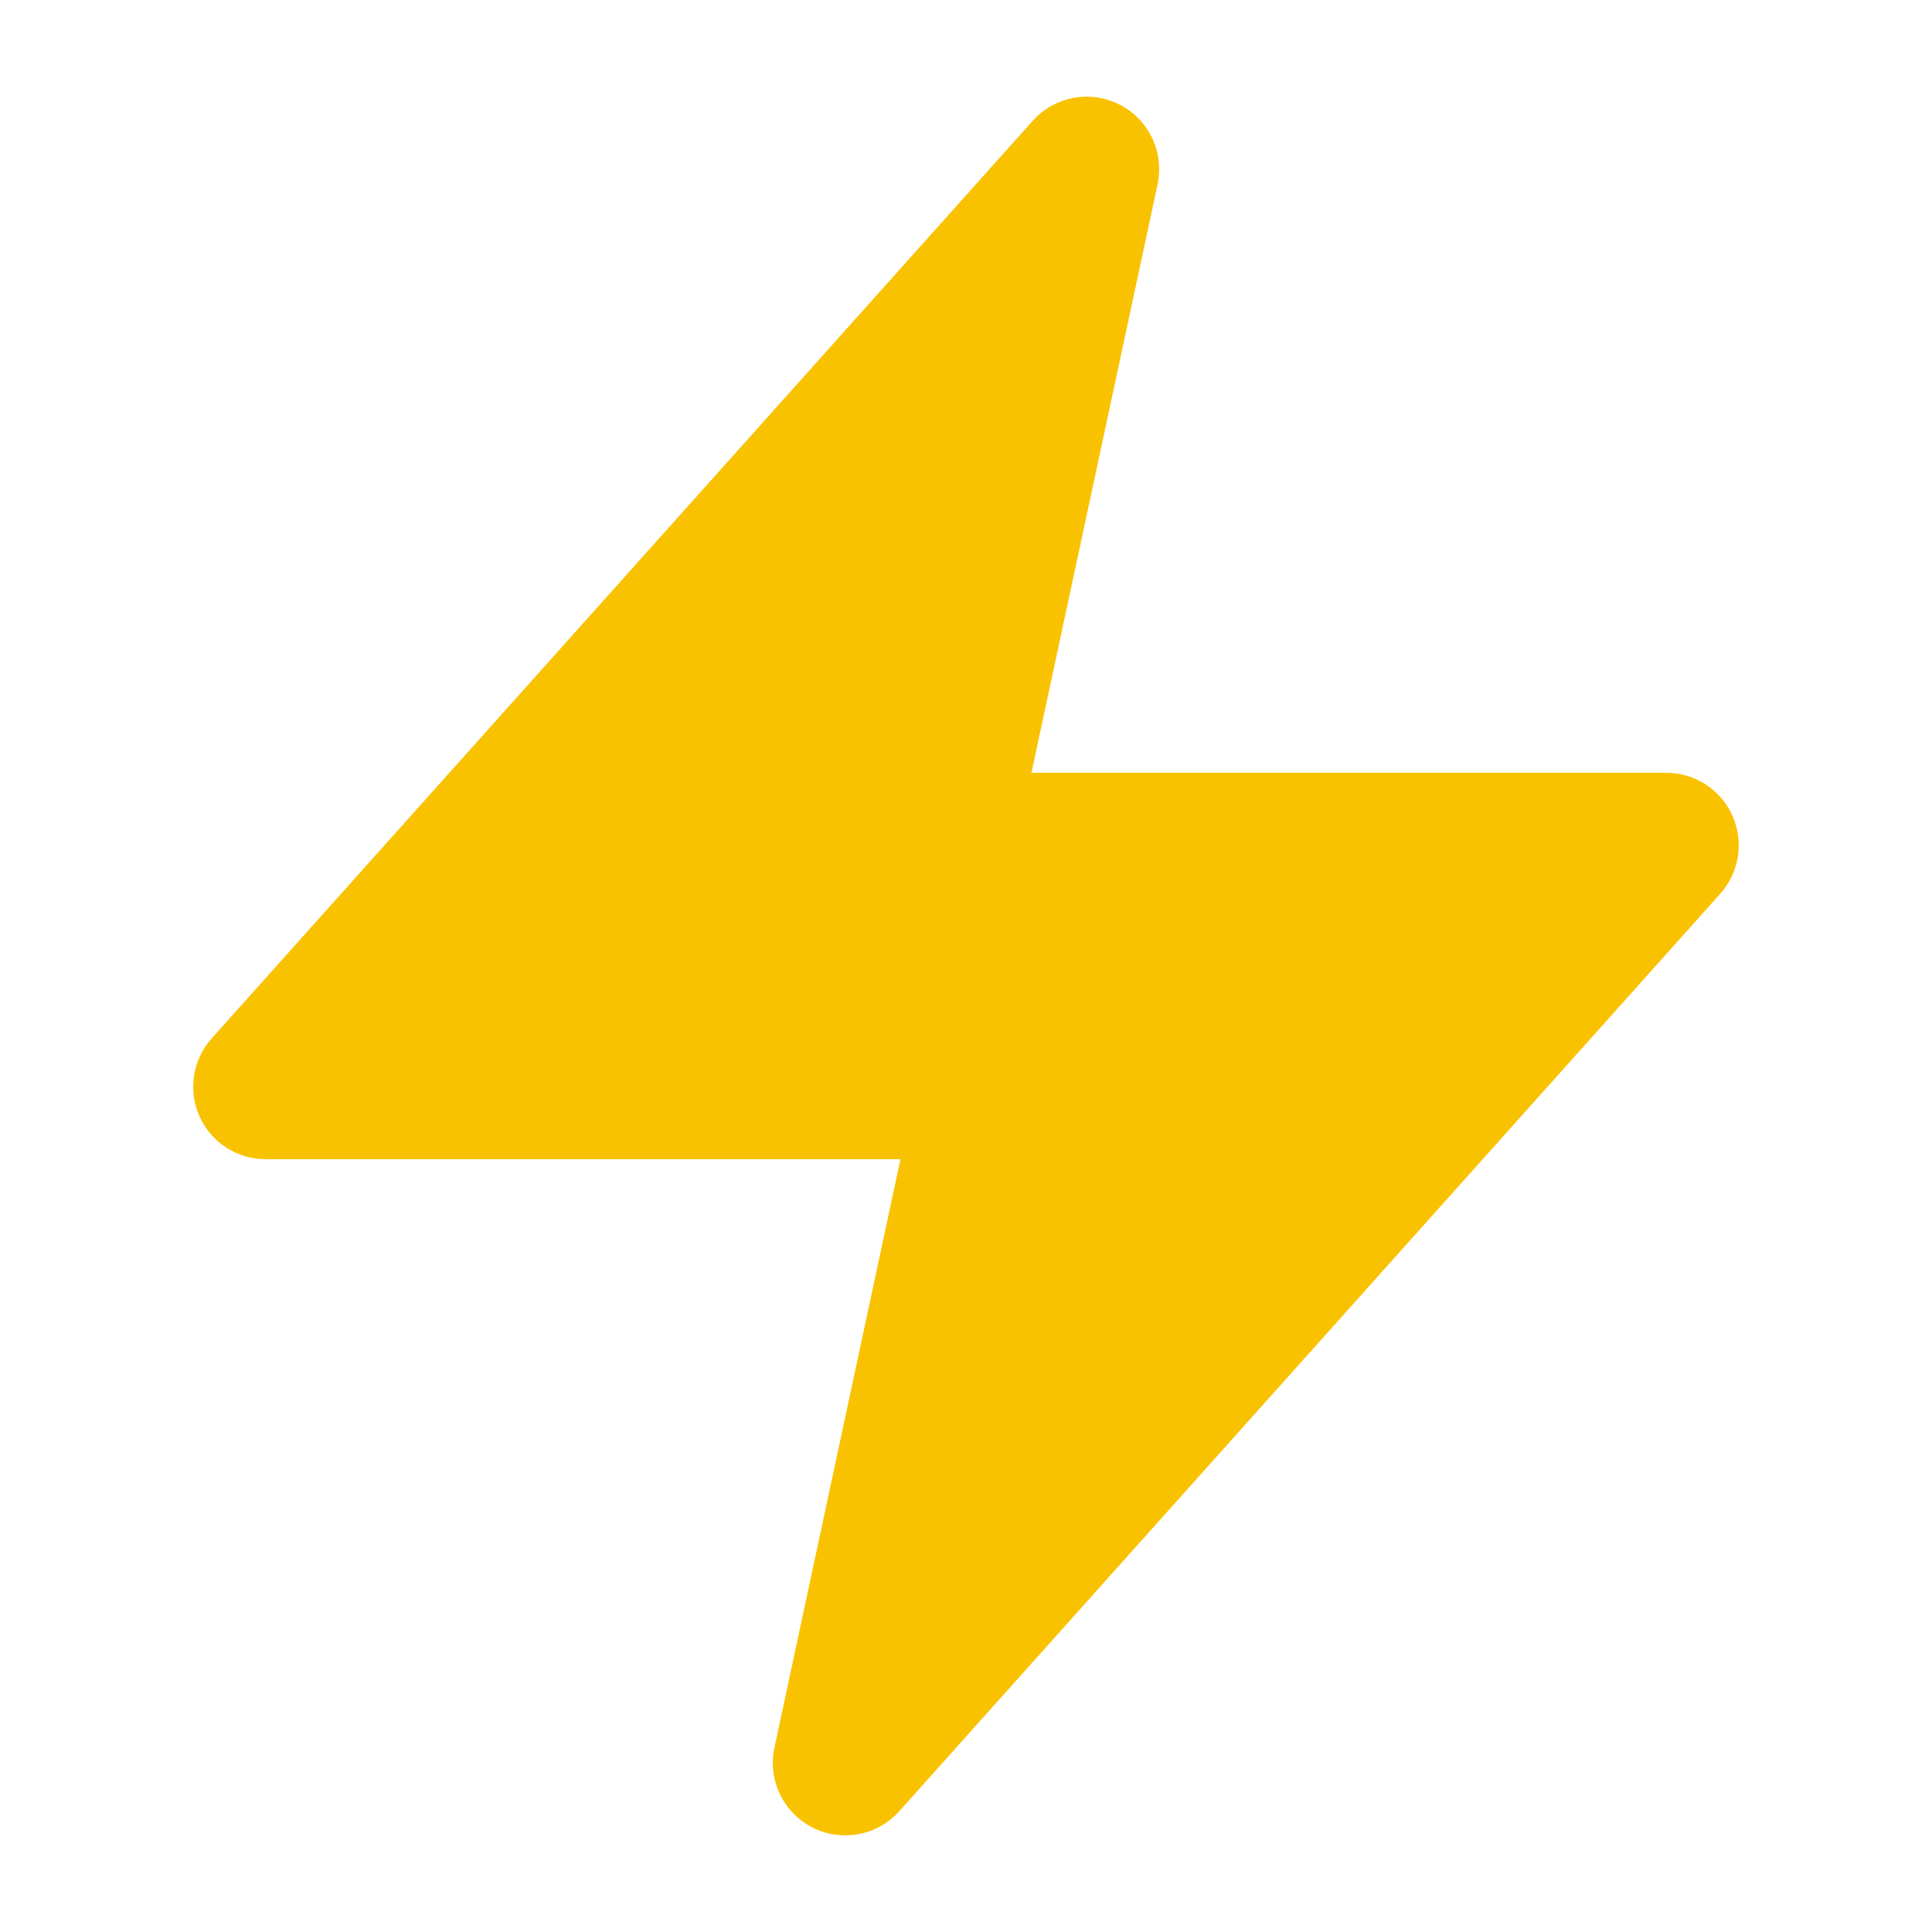 <svg width="24" height="24" viewBox="0 0 24 24" fill="none" xmlns="http://www.w3.org/2000/svg">
<g id="Frame">
<path id="Vector" d="M14.38 2.289C14.421 2.095 14.397 1.893 14.312 1.714C14.226 1.535 14.084 1.389 13.907 1.299C13.73 1.209 13.529 1.18 13.334 1.216C13.139 1.253 12.961 1.353 12.829 1.5L2.629 12.9C2.513 13.03 2.437 13.19 2.411 13.362C2.384 13.534 2.407 13.709 2.478 13.868C2.549 14.027 2.665 14.161 2.81 14.256C2.956 14.35 3.126 14.4 3.3 14.4H11.186L9.62 21.712C9.579 21.906 9.603 22.108 9.688 22.287C9.774 22.466 9.916 22.612 10.092 22.702C10.269 22.792 10.471 22.821 10.666 22.784C10.861 22.748 11.038 22.648 11.171 22.5L21.371 11.101C21.486 10.971 21.562 10.811 21.589 10.639C21.616 10.467 21.592 10.292 21.521 10.133C21.451 9.974 21.335 9.84 21.189 9.745C21.044 9.651 20.874 9.6 20.7 9.6H12.813L14.38 2.289Z" fill="#F9C200"/>
</g>
</svg>
